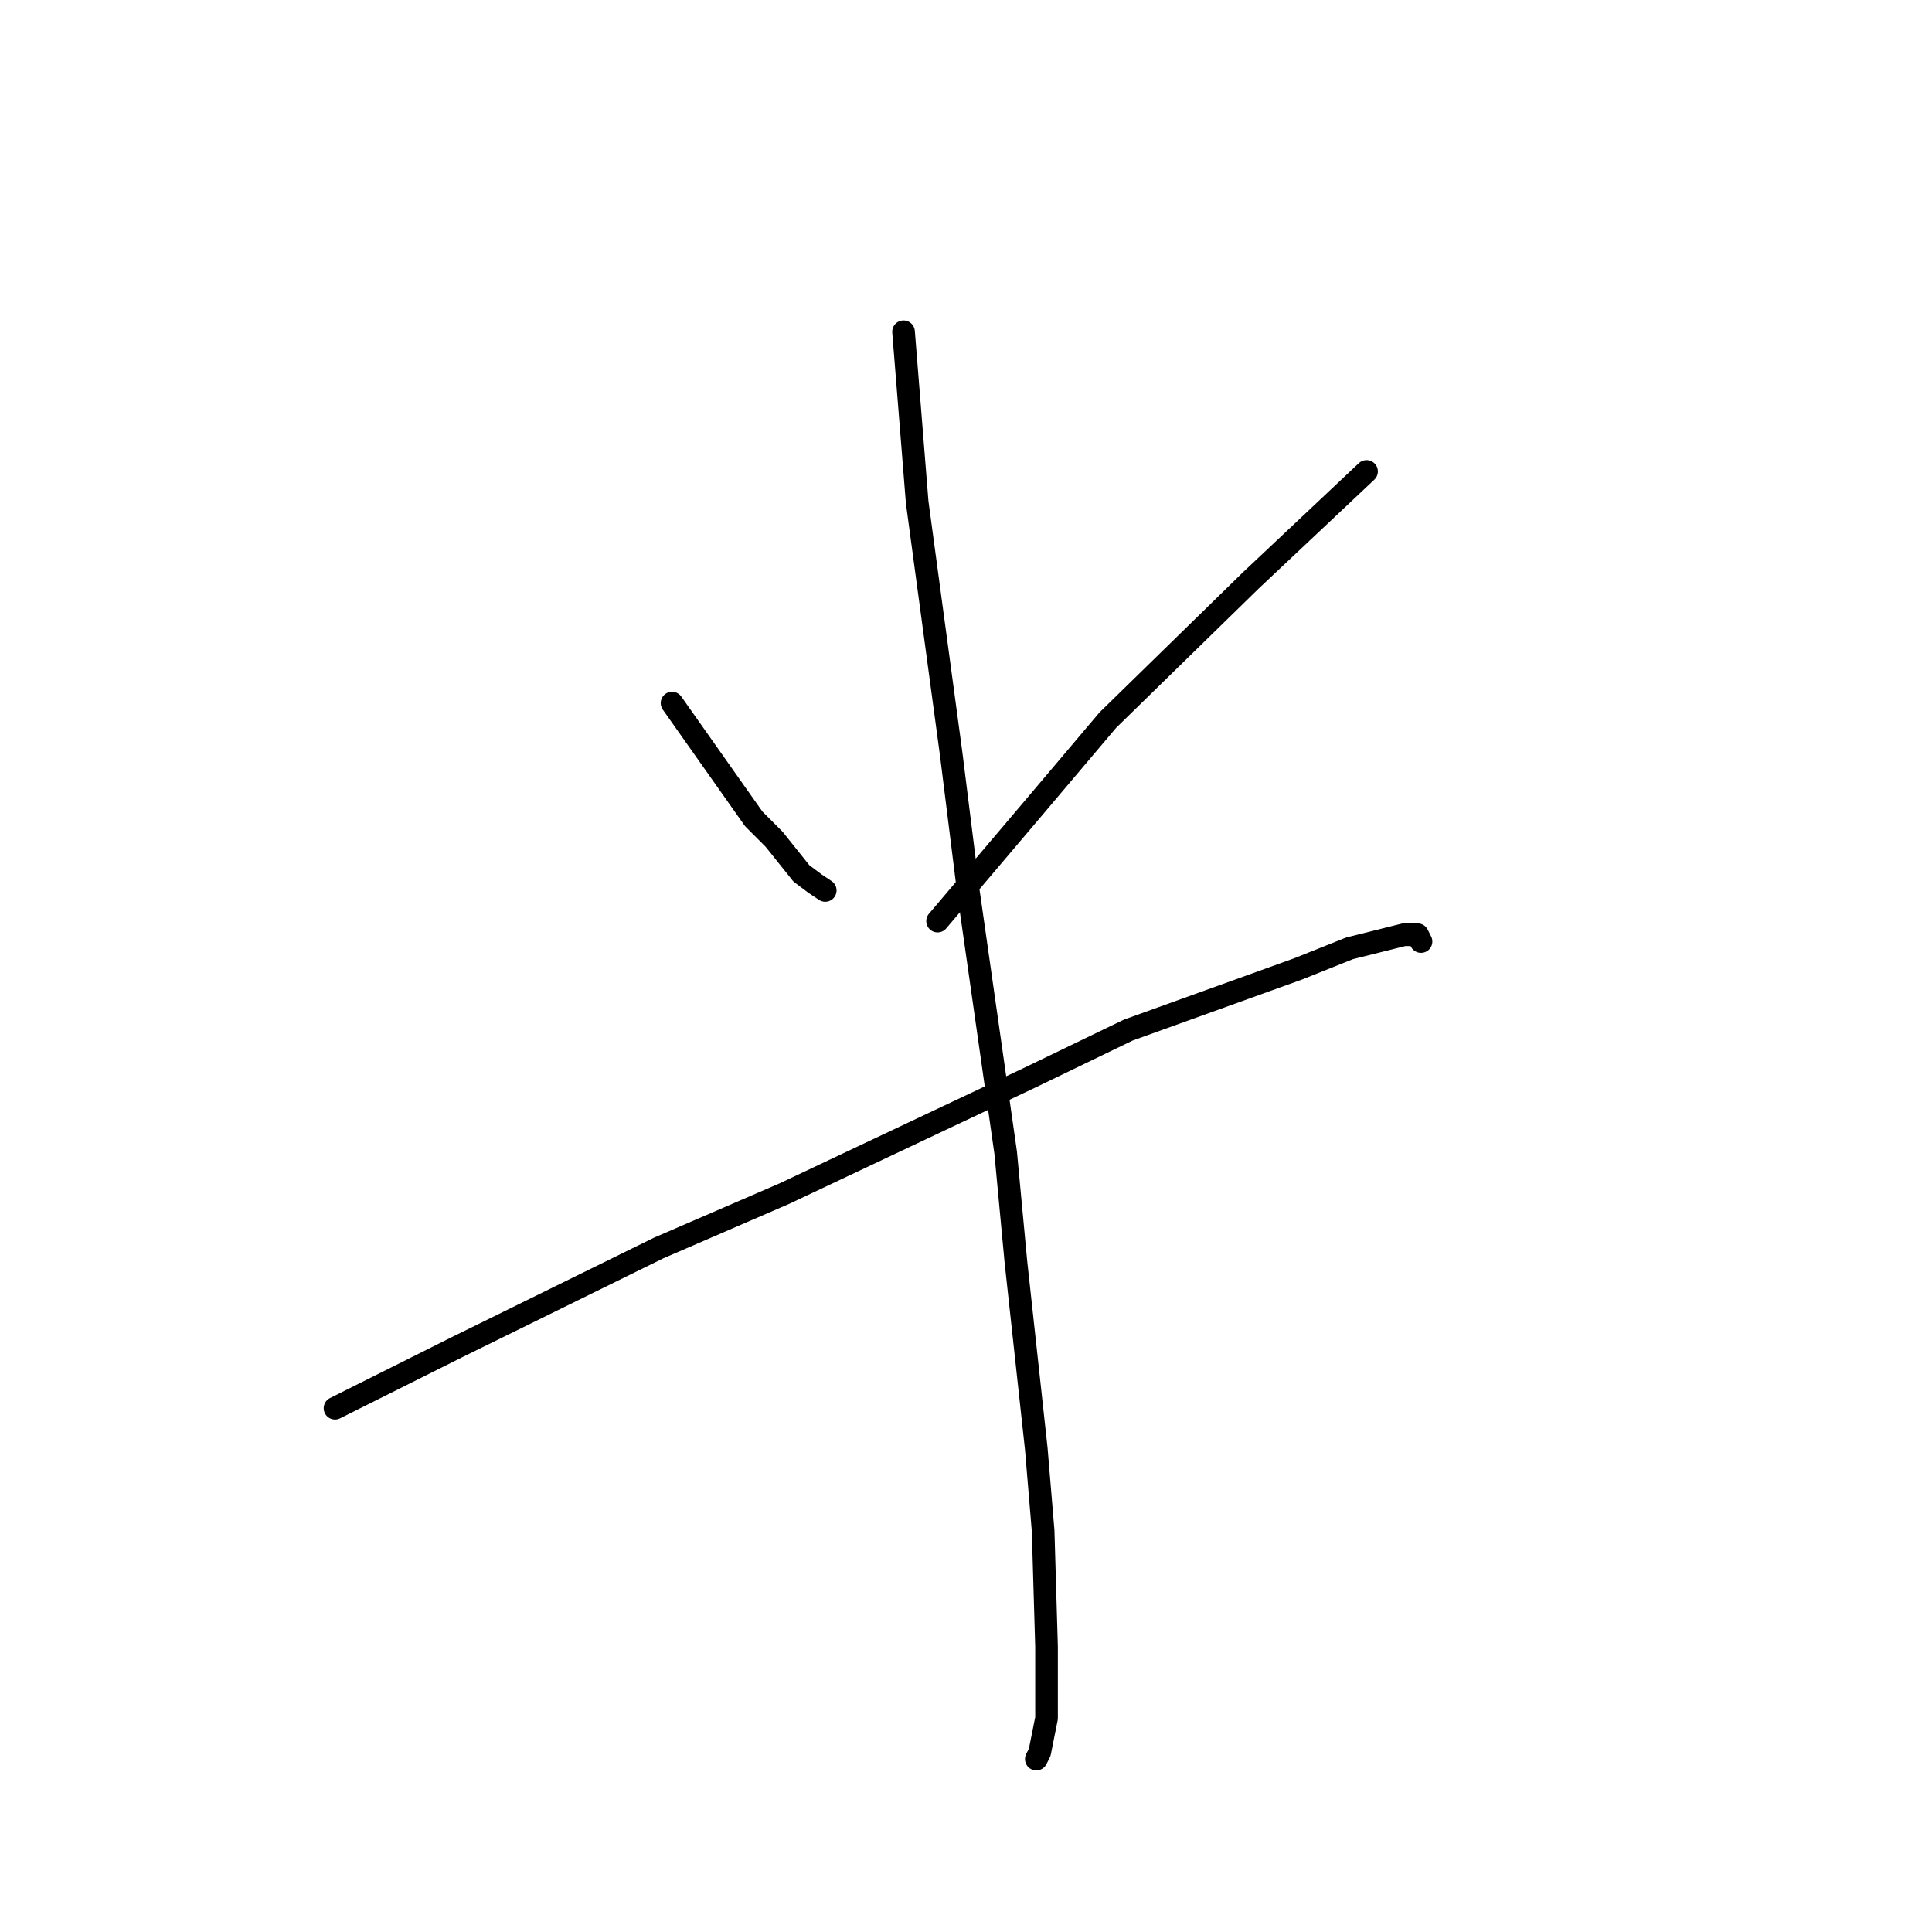 <?xml version="1.0" standalone="no"?>
    <svg width="256" height="256" xmlns="http://www.w3.org/2000/svg" version="1.1">
    <polyline stroke="black" stroke-width="3" stroke-linecap="round" fill="transparent" stroke-linejoin="round" points="89.049 93.162 94.463 100.835 99.876 108.509 102.582 111.217 106.191 115.731 107.996 117.085 109.349 117.988 109.349 117.988 " />
        <polyline stroke="black" stroke-width="3" stroke-linecap="round" fill="transparent" stroke-linejoin="round" points="181.075 62.468 173.406 69.69 165.737 76.912 146.791 95.419 136.866 107.155 124.235 122.05 124.235 122.05 " />
        <polyline stroke="black" stroke-width="3" stroke-linecap="round" fill="transparent" stroke-linejoin="round" points="44.39 186.597 52.51 182.535 60.63 178.472 87.245 165.382 103.936 158.16 136.415 142.813 149.497 136.494 172.052 128.369 178.819 125.661 186.037 123.856 187.841 123.856 188.292 124.758 188.292 124.758 " />
        <polyline stroke="black" stroke-width="3" stroke-linecap="round" fill="transparent" stroke-linejoin="round" points="119.724 43.962 120.627 55.246 121.529 66.531 126.04 99.933 128.295 117.988 133.258 152.744 134.611 167.188 137.317 192.014 138.22 202.847 138.671 218.193 138.671 224.061 138.671 227.672 137.769 232.186 137.317 233.089 137.317 233.089 " />
        </svg>